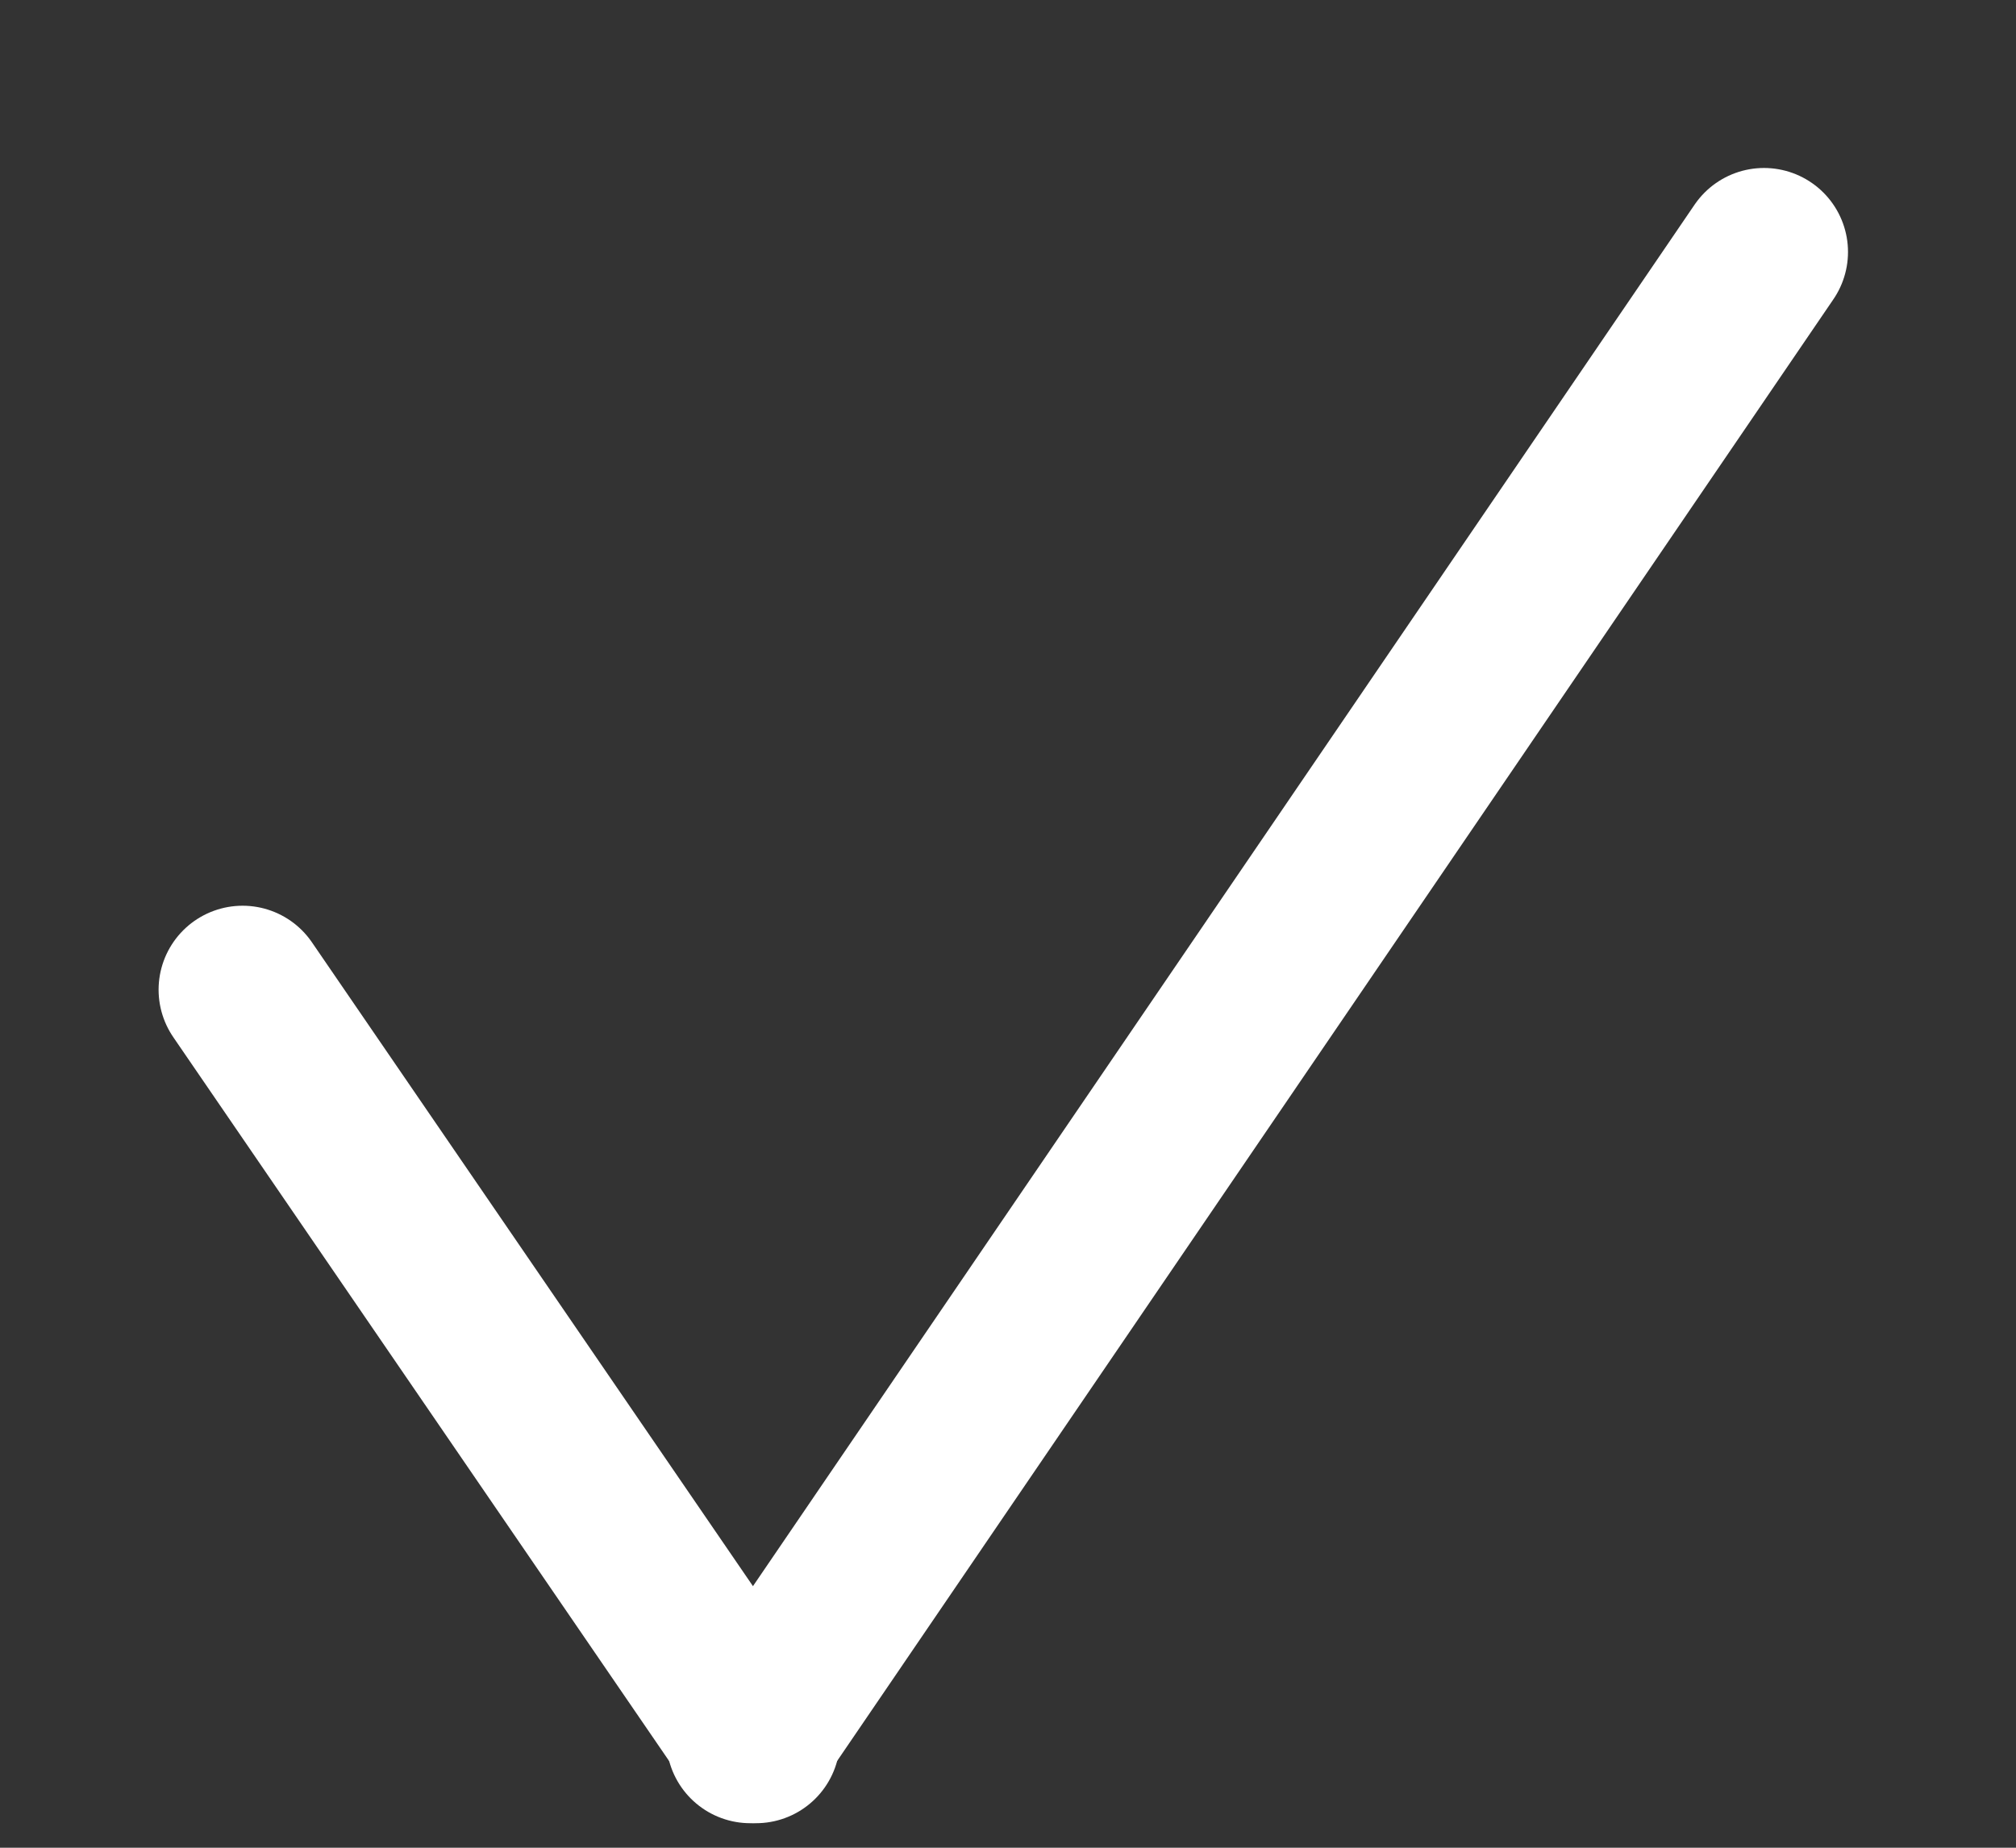<svg width="12" height="11" viewBox="0 0 12 11" fill="none" xmlns="http://www.w3.org/2000/svg">
<rect x="0" y="0" width="12" height="11" fill="#333333" stroke="none"/>
<path d="M10.5 1.5L4.466 10.354" stroke="white" stroke-linecap="round"/>
<path d="M1.444 5.892L4.5 10.354" stroke="white" stroke-linecap="round"/>
</svg>
